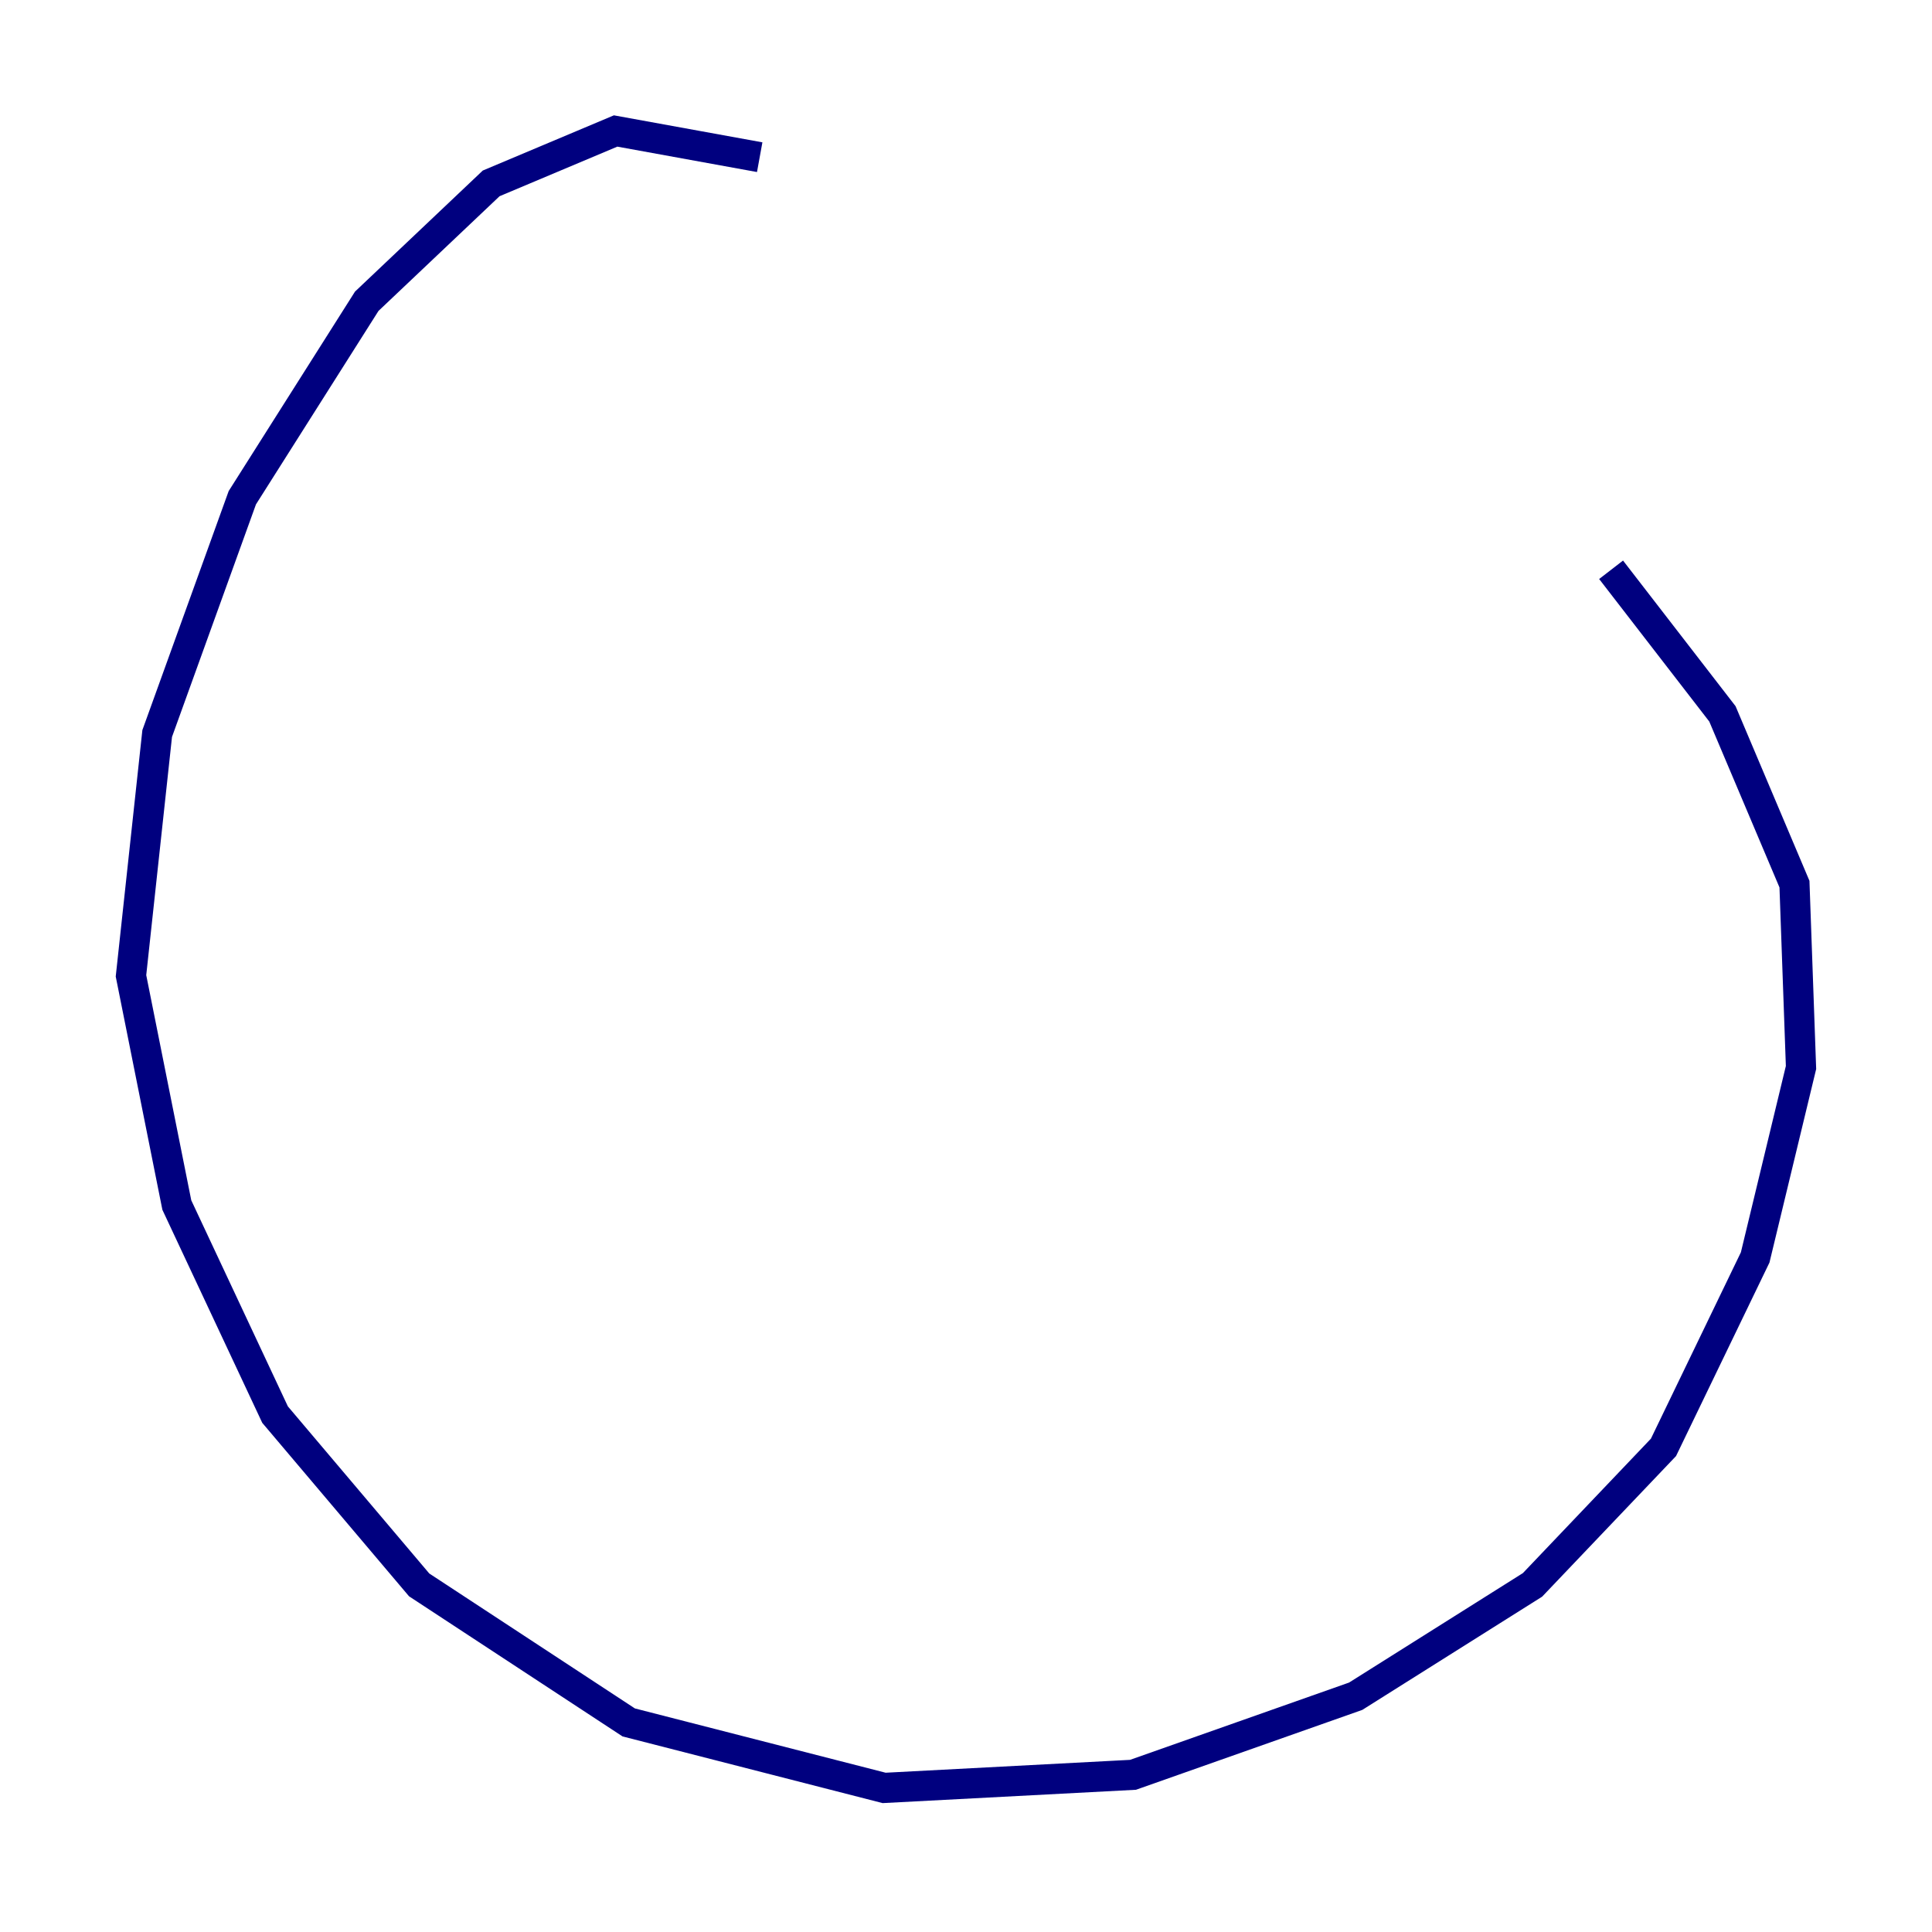 <?xml version="1.0" encoding="utf-8" ?>
<svg baseProfile="tiny" height="128" version="1.2" viewBox="0,0,128,128" width="128" xmlns="http://www.w3.org/2000/svg" xmlns:ev="http://www.w3.org/2001/xml-events" xmlns:xlink="http://www.w3.org/1999/xlink"><defs /><polyline fill="none" points="50.332,10.414 40.786,8.678 32.542,12.149 24.298,19.959 16.054,32.976 10.414,48.597 8.678,64.651 11.715,79.837 18.224,93.722 27.77,105.003 41.654,114.115 58.576,118.454 75.064,117.586 89.817,112.38 101.532,105.003 110.21,95.891 116.285,83.308 119.322,70.725 118.888,58.576 114.115,47.295 106.739,37.749" stroke="#00007f" stroke-width="2" /></svg>